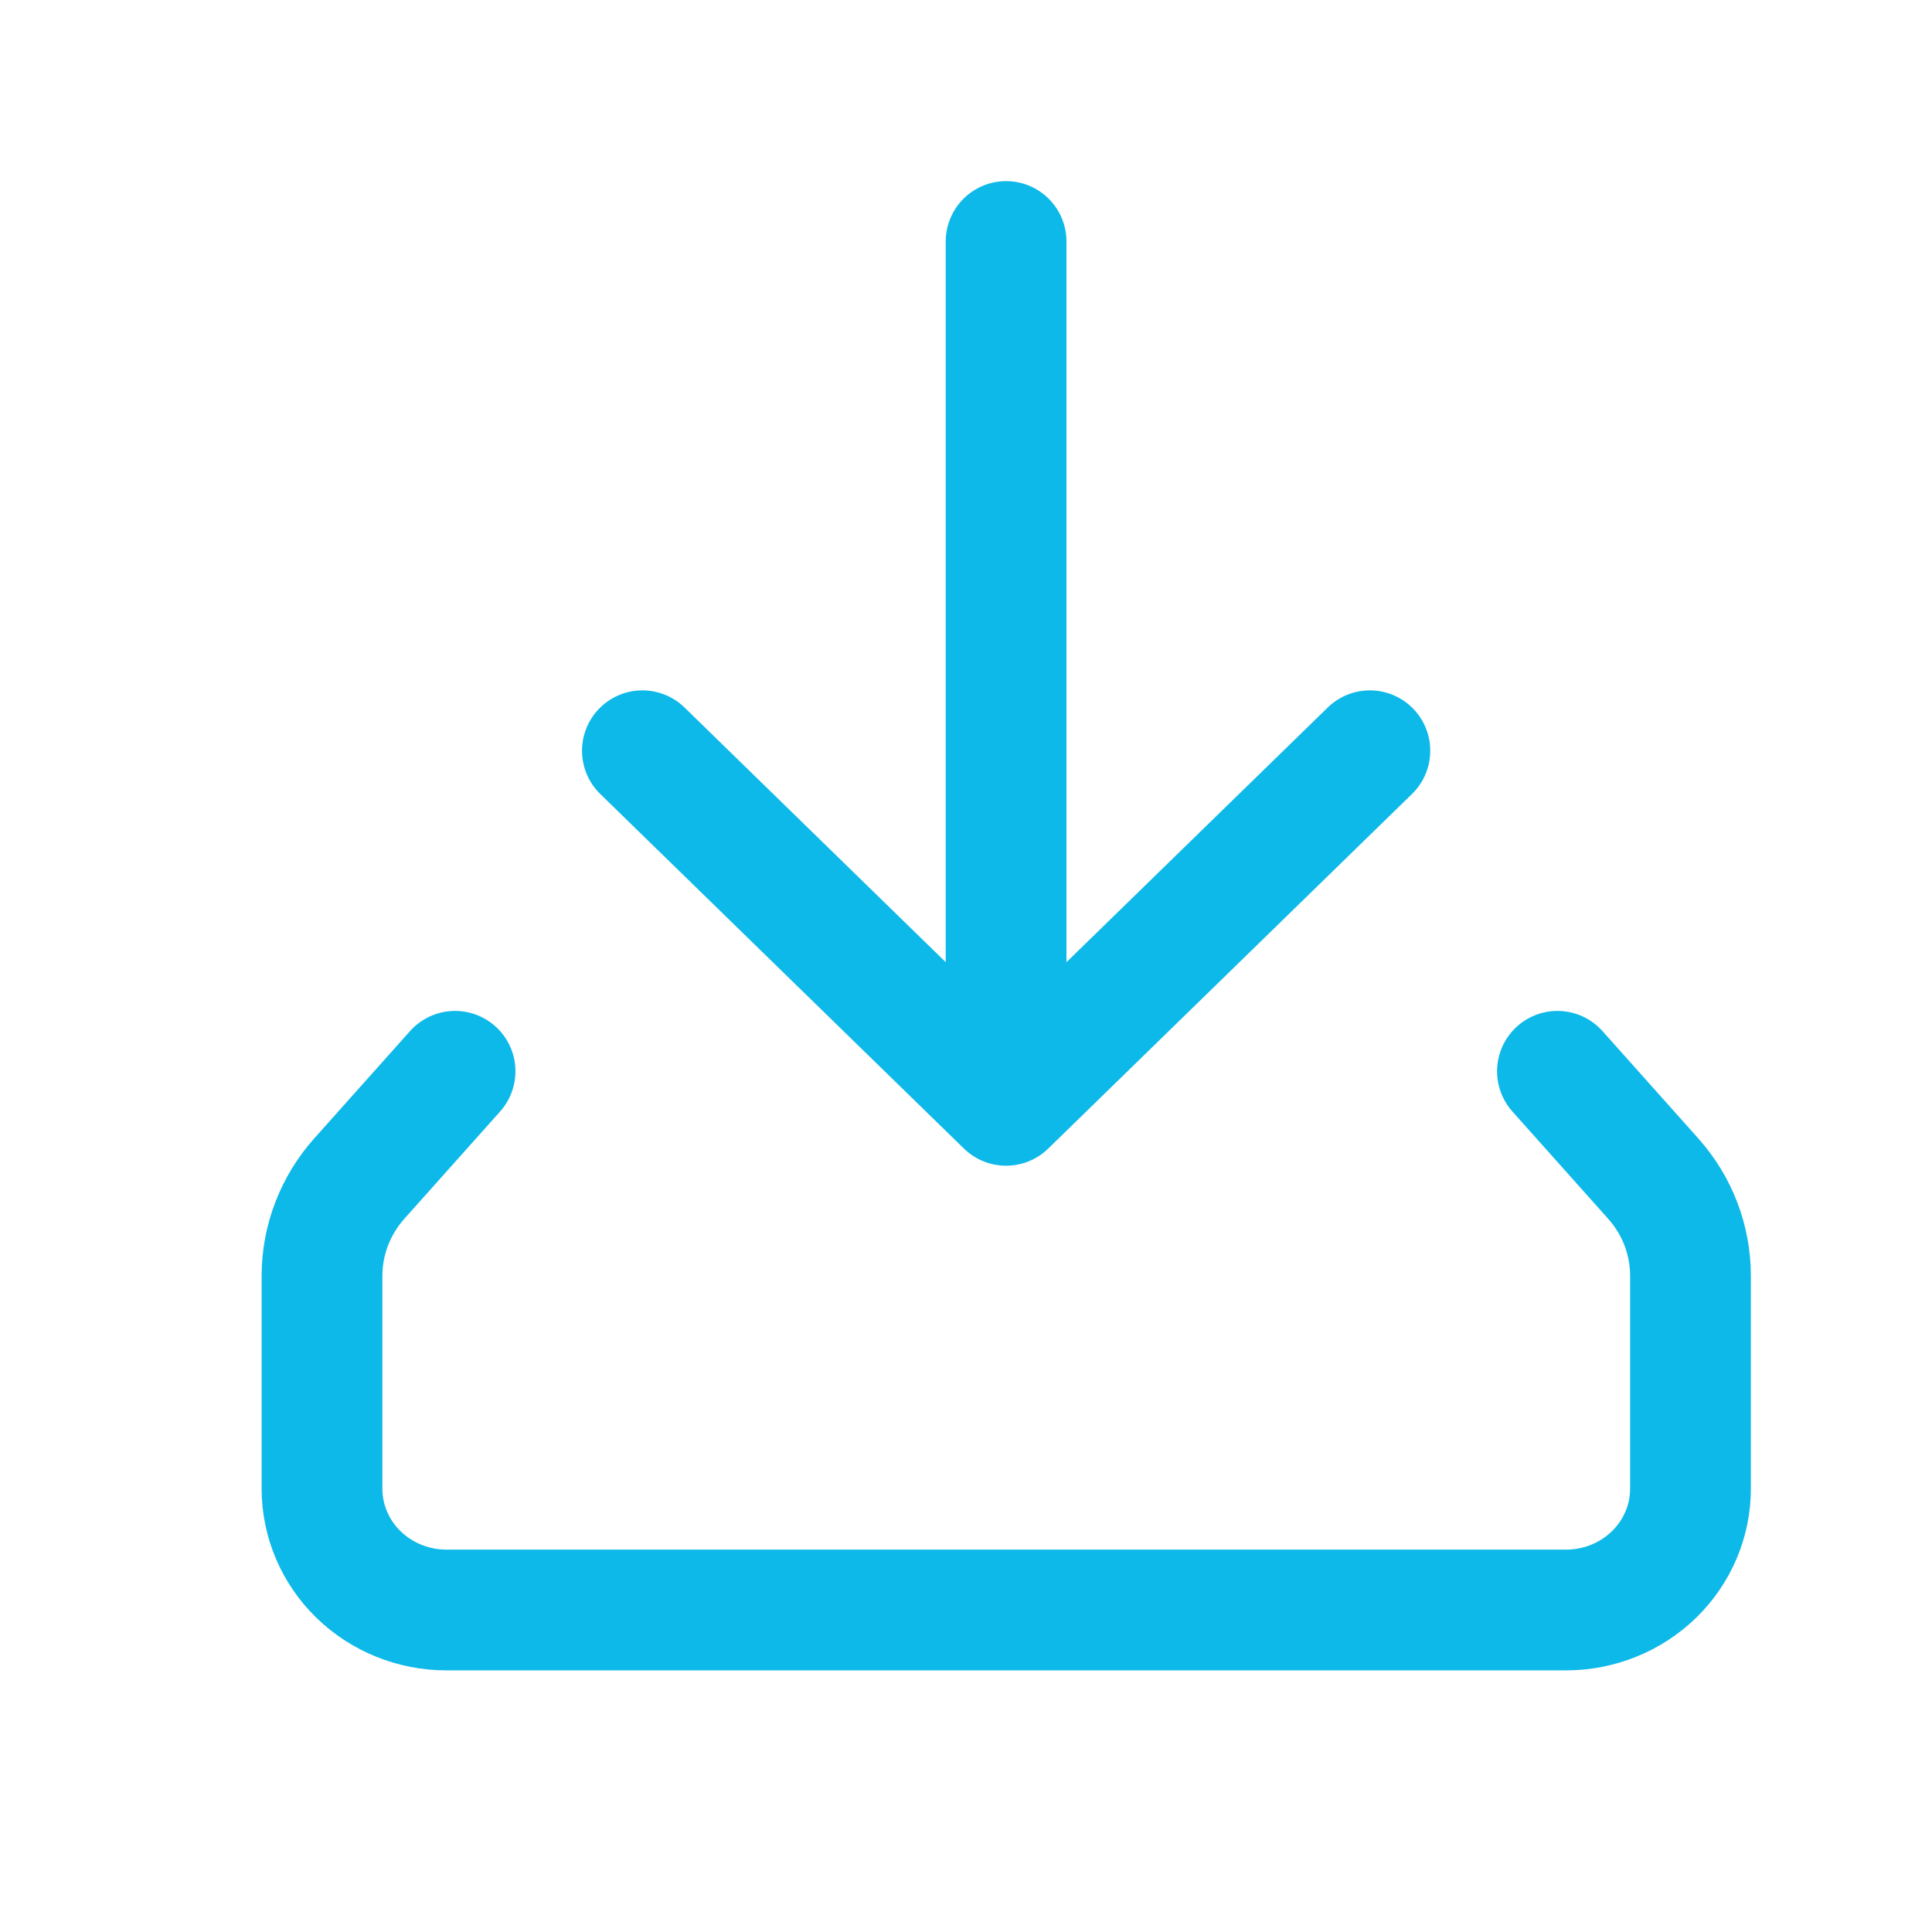 <svg width="24" height="24" viewBox="0 0 24 24" fill="none" xmlns="http://www.w3.org/2000/svg">
<path d="M5.653 13.308L4.463 14.641C4.165 14.976 4 15.405 4 15.849V18.493C4 18.893 4.163 19.276 4.453 19.559C4.743 19.841 5.136 20 5.546 20H19.454C19.864 20 20.257 19.841 20.547 19.559C20.837 19.276 21 18.893 21 18.493V15.849C21 15.405 20.836 14.976 20.537 14.641L19.347 13.308M7.98 9.326L12.498 13.731L17.017 9.326M12.498 3V13.508" stroke="#0DB9E9" stroke-width="1.5" stroke-linecap="round" stroke-linejoin="round"/>
</svg>
